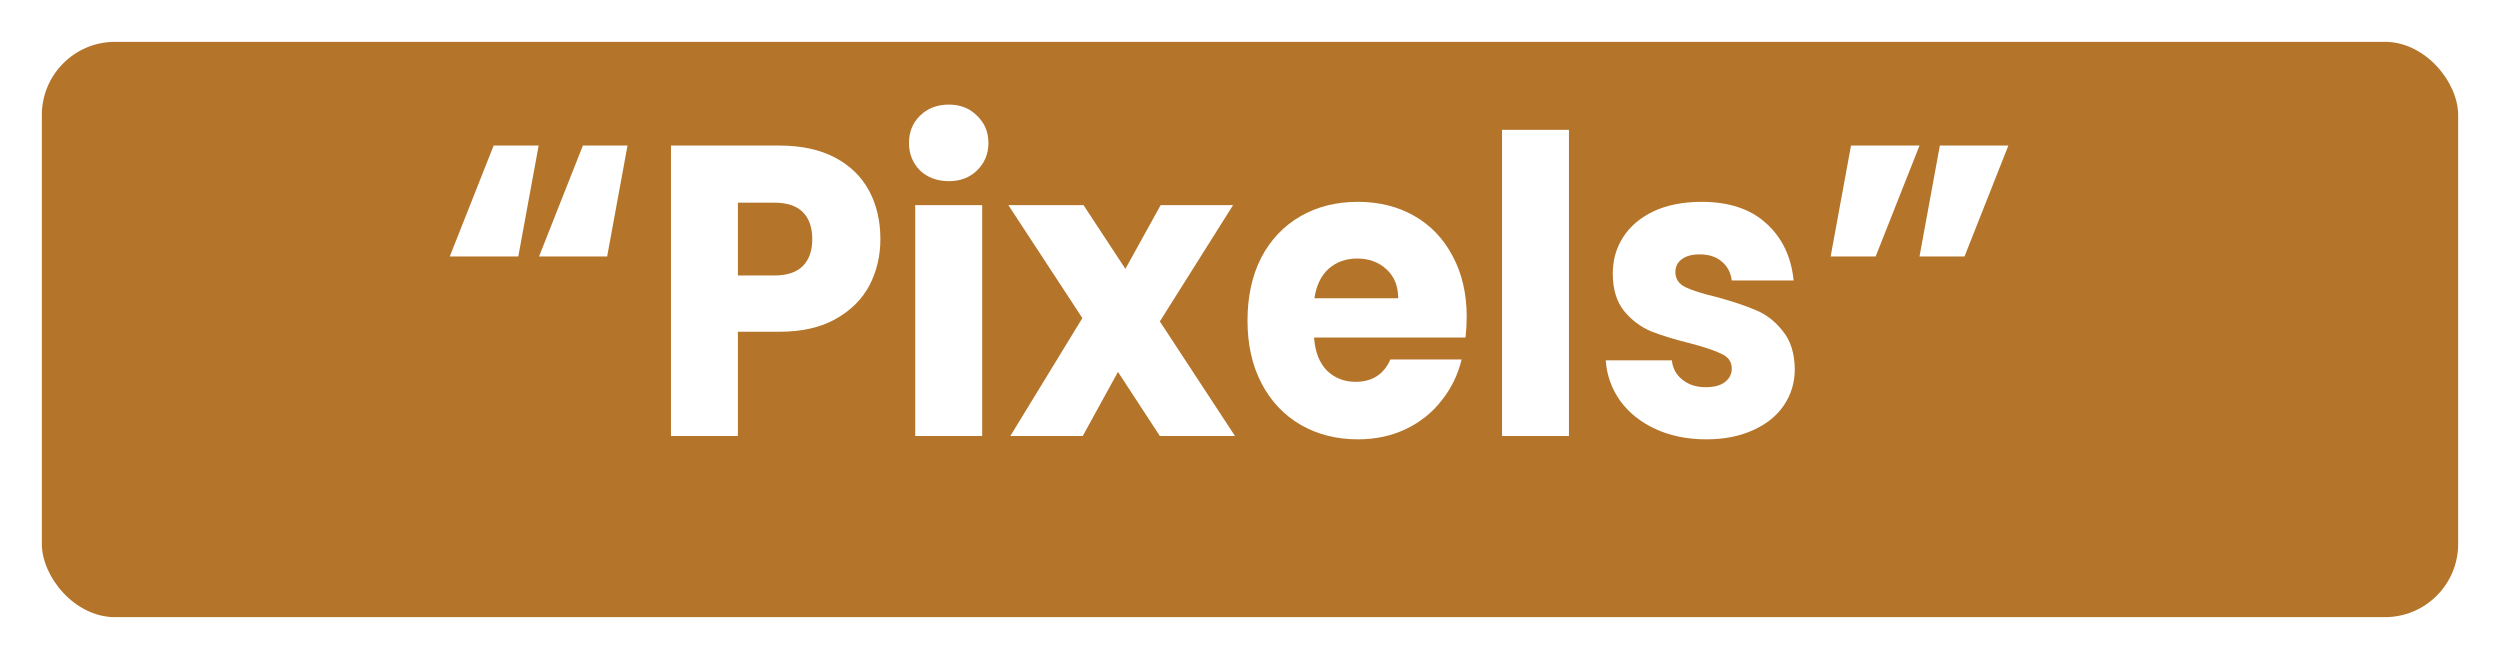 <svg width="239" height="63" viewBox="0 0 239 63" fill="none" xmlns="http://www.w3.org/2000/svg">
<g filter="url(#filter0_d_309_118)">
<rect width="231" height="55" rx="7" fill="#B4742A"/>
</g>
<path d="M49.549 24.517H43L47.191 13.916H51.495L49.549 24.517ZM58.044 24.517H51.532L55.724 13.916H59.99L58.044 24.517Z" fill="white"/>
<path d="M84.165 22.855C84.165 24.464 83.816 25.941 83.117 27.285C82.419 28.604 81.346 29.672 79.899 30.489C78.452 31.307 76.656 31.716 74.51 31.716H70.543V41.684H64.144V13.916H74.51C76.606 13.916 78.377 14.298 79.824 15.063C81.271 15.828 82.356 16.883 83.08 18.227C83.803 19.572 84.165 21.115 84.165 22.855ZM74.023 26.336C75.246 26.336 76.157 26.033 76.755 25.427C77.354 24.82 77.653 23.963 77.653 22.855C77.653 21.748 77.354 20.891 76.755 20.284C76.157 19.678 75.246 19.375 74.023 19.375H70.543V26.336H74.023Z" fill="white"/>
<path d="M90.715 17.318C89.592 17.318 88.669 16.975 87.945 16.289C87.247 15.577 86.898 14.707 86.898 13.679C86.898 12.624 87.247 11.754 87.945 11.068C88.669 10.356 89.592 10 90.715 10C91.812 10 92.71 10.356 93.409 11.068C94.133 11.754 94.494 12.624 94.494 13.679C94.494 14.707 94.133 15.577 93.409 16.289C92.71 16.975 91.812 17.318 90.715 17.318ZM93.896 19.612V41.684H87.496V19.612H93.896Z" fill="white"/>
<path d="M110.882 41.684L106.878 35.553L103.51 41.684H96.587L103.473 30.41L96.4 19.612H103.585L107.589 25.703L110.957 19.612H117.88L110.882 30.727L118.067 41.684H110.882Z" fill="white"/>
<path d="M140.217 30.292C140.217 30.925 140.18 31.584 140.105 32.27H125.623C125.722 33.641 126.134 34.696 126.857 35.434C127.606 36.146 128.516 36.502 129.589 36.502C131.186 36.502 132.296 35.79 132.92 34.366H139.731C139.381 35.816 138.745 37.122 137.822 38.282C136.924 39.442 135.789 40.352 134.417 41.011C133.045 41.67 131.51 42 129.814 42C127.768 42 125.947 41.538 124.35 40.616C122.753 39.693 121.506 38.374 120.608 36.66C119.71 34.946 119.261 32.942 119.261 30.648C119.261 28.354 119.697 26.349 120.571 24.635C121.469 22.921 122.716 21.603 124.313 20.68C125.909 19.757 127.743 19.295 129.814 19.295C131.835 19.295 133.631 19.744 135.203 20.64C136.774 21.537 137.997 22.816 138.87 24.477C139.768 26.138 140.217 28.077 140.217 30.292ZM133.668 28.512C133.668 27.352 133.294 26.428 132.546 25.743C131.797 25.057 130.862 24.715 129.739 24.715C128.666 24.715 127.756 25.044 127.007 25.703C126.284 26.363 125.835 27.299 125.66 28.512H133.668Z" fill="white"/>
<path d="M149.992 12.413V41.684H143.593V12.413H149.992Z" fill="white"/>
<path d="M163.124 42C161.303 42 159.682 41.67 158.26 41.011C156.838 40.352 155.715 39.455 154.892 38.321C154.068 37.161 153.607 35.869 153.507 34.445H159.831C159.906 35.21 160.243 35.829 160.842 36.304C161.44 36.779 162.176 37.016 163.05 37.016C163.848 37.016 164.459 36.858 164.883 36.541C165.332 36.199 165.557 35.764 165.557 35.236C165.557 34.603 165.245 34.142 164.621 33.852C163.998 33.535 162.987 33.192 161.59 32.823C160.093 32.454 158.846 32.072 157.848 31.676C156.85 31.254 155.989 30.608 155.266 29.738C154.542 28.841 154.181 27.642 154.181 26.138C154.181 24.873 154.505 23.726 155.154 22.697C155.827 21.642 156.8 20.812 158.072 20.205C159.37 19.599 160.904 19.295 162.675 19.295C165.295 19.295 167.353 19.981 168.85 21.352C170.372 22.724 171.245 24.543 171.47 26.811H165.557C165.457 26.046 165.133 25.44 164.584 24.991C164.06 24.543 163.361 24.319 162.488 24.319C161.74 24.319 161.166 24.477 160.767 24.794C160.368 25.084 160.168 25.492 160.168 26.02C160.168 26.653 160.48 27.127 161.104 27.444C161.752 27.76 162.75 28.077 164.097 28.393C165.644 28.815 166.904 29.237 167.877 29.659C168.85 30.054 169.698 30.714 170.422 31.637C171.17 32.533 171.557 33.746 171.582 35.276C171.582 36.568 171.233 37.728 170.534 38.757C169.86 39.759 168.875 40.55 167.578 41.13C166.305 41.71 164.821 42 163.124 42Z" fill="white"/>
<path d="M176.956 13.916H183.505L179.314 24.517H175.01L176.956 13.916ZM185.451 13.916H192L187.809 24.517H183.505L185.451 13.916Z" fill="white"/>
<defs>
<filter id="filter0_d_309_118" x="0" y="0" width="239" height="63" filterUnits="userSpaceOnUse" color-interpolation-filters="sRGB">
<feFlood flood-opacity="0" result="BackgroundImageFix"/>
<feColorMatrix in="SourceAlpha" type="matrix" values="0 0 0 0 0 0 0 0 0 0 0 0 0 0 0 0 0 0 127 0" result="hardAlpha"/>
<feOffset dx="4" dy="4"/>
<feGaussianBlur stdDeviation="2"/>
<feComposite in2="hardAlpha" operator="out"/>
<feColorMatrix type="matrix" values="0 0 0 0 0 0 0 0 0 0 0 0 0 0 0 0 0 0 0.25 0"/>
<feBlend mode="normal" in2="BackgroundImageFix" result="effect1_dropShadow_309_118"/>
<feBlend mode="normal" in="SourceGraphic" in2="effect1_dropShadow_309_118" result="shape"/>
</filter>
</defs>
</svg>
